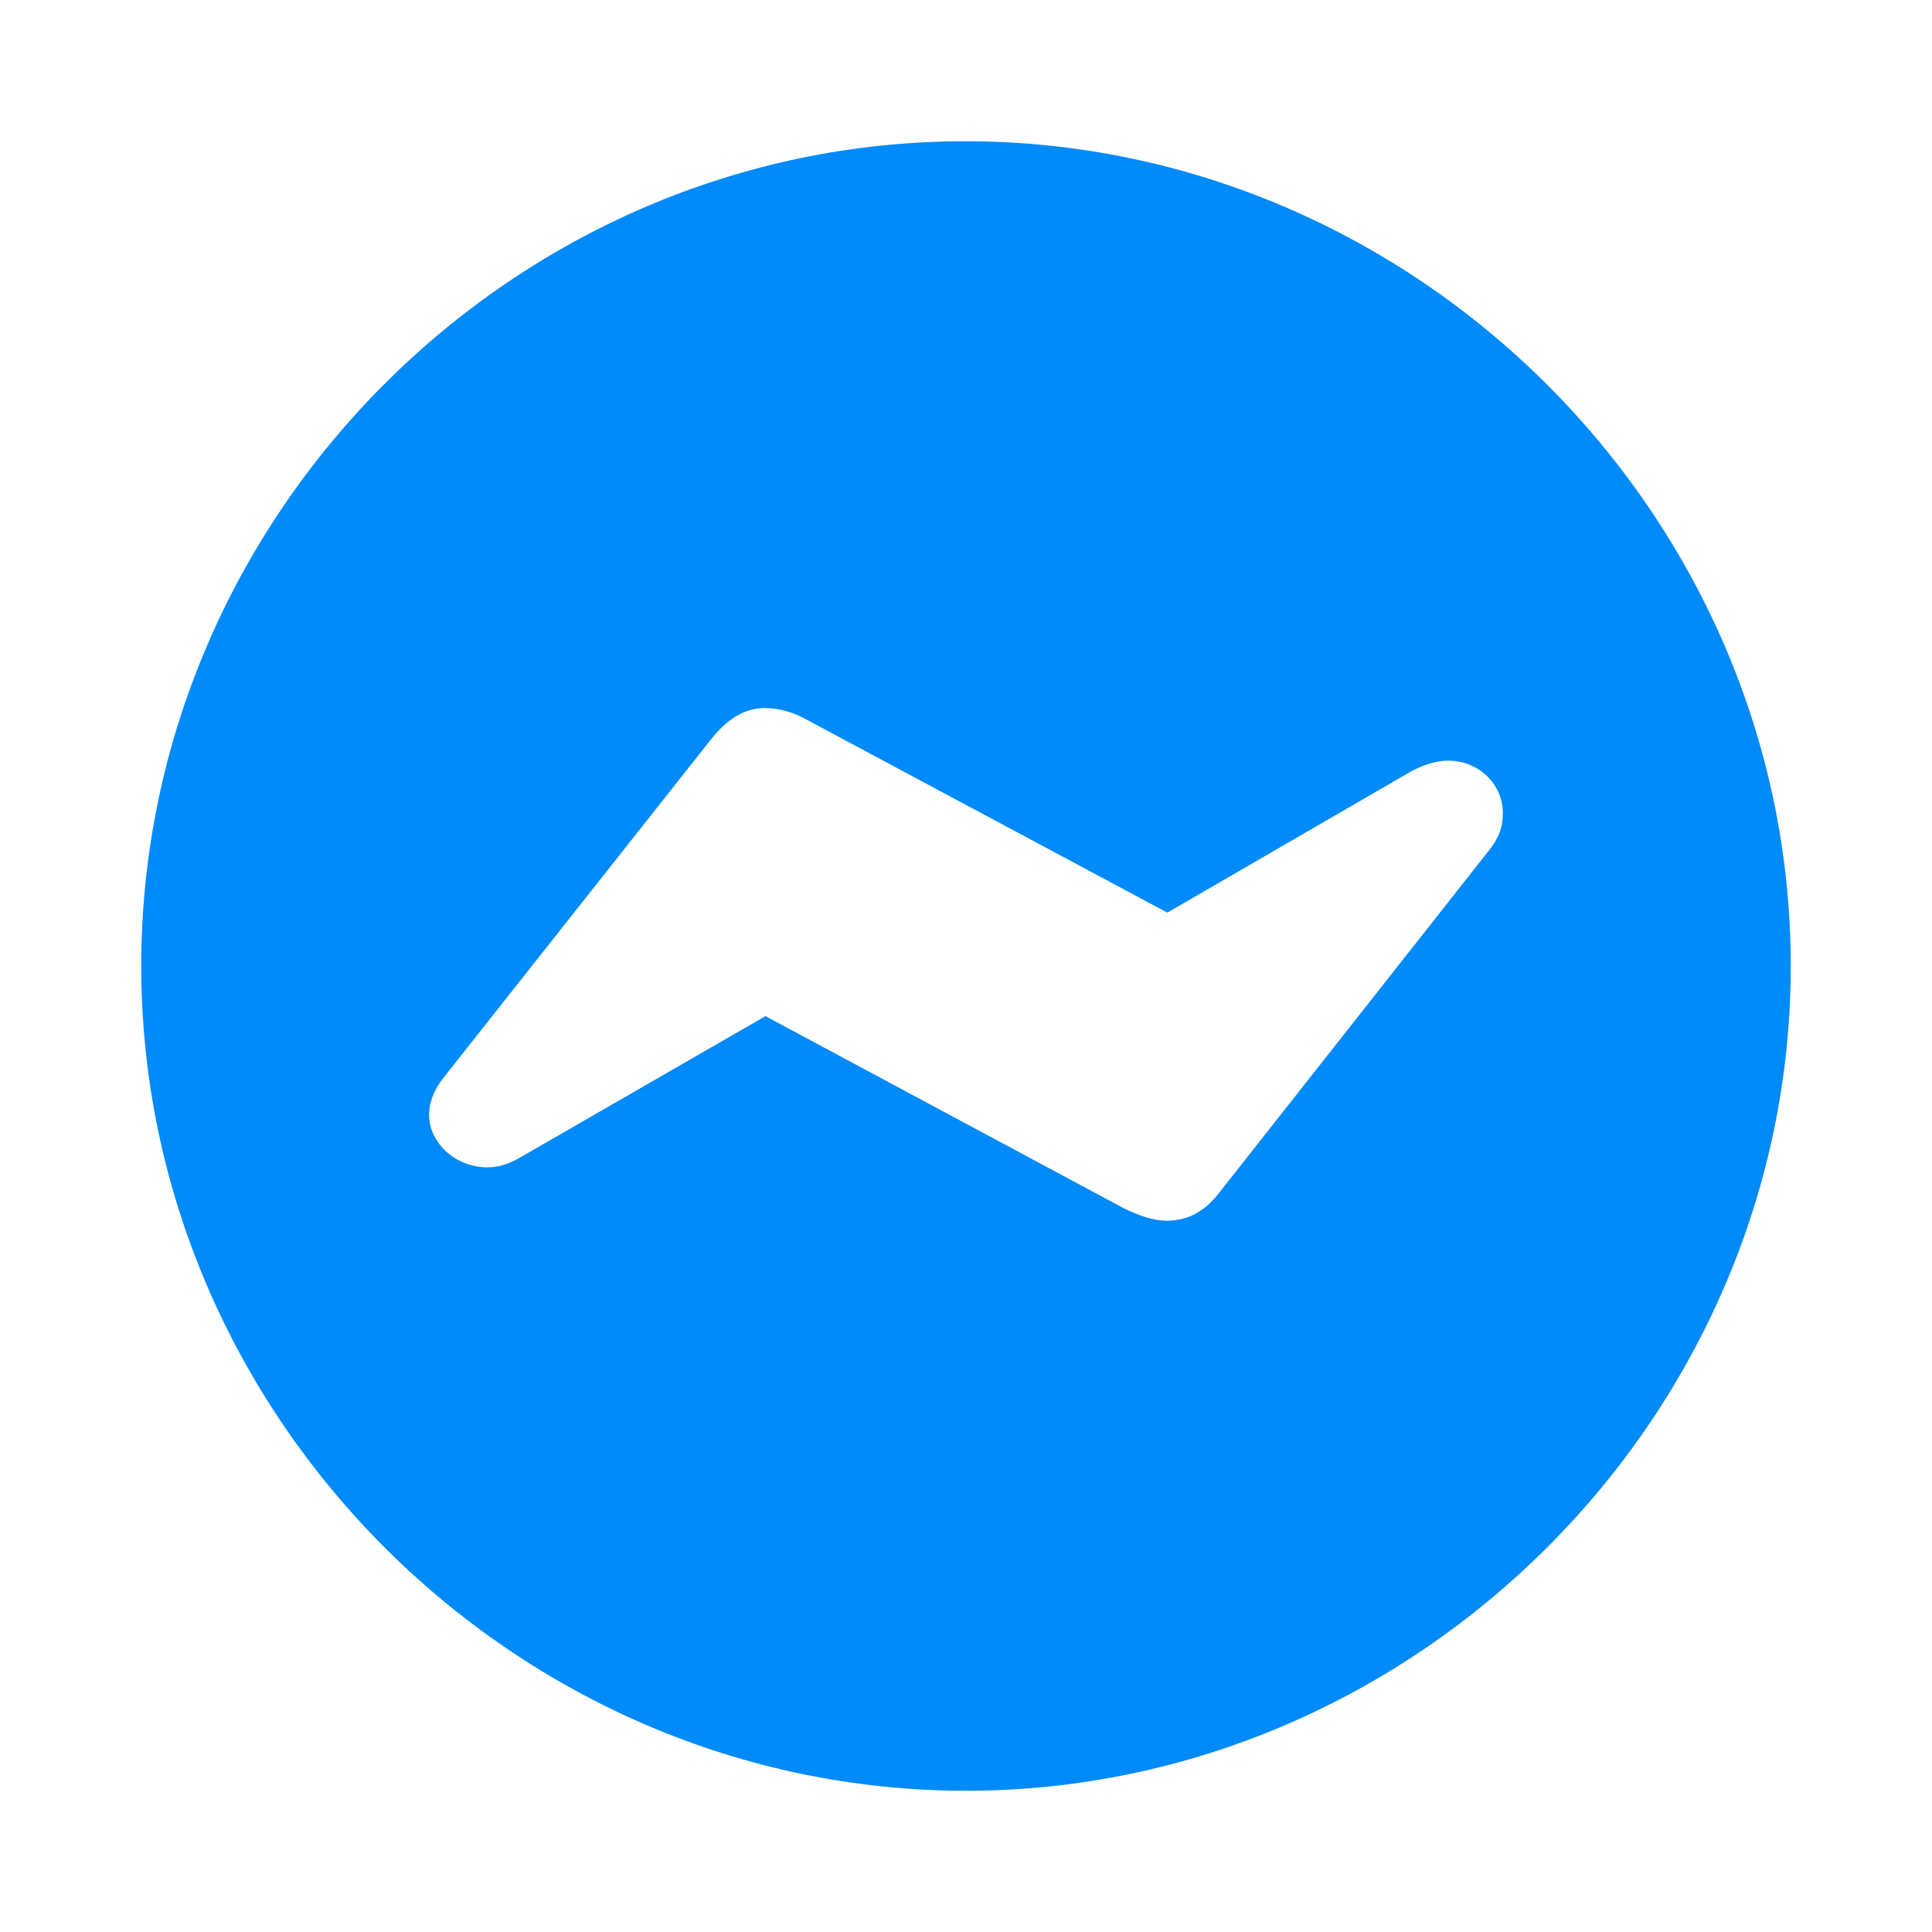 <?xml version="1.0" encoding="utf-8"?><!-- Uploaded to: SVG Repo, www.svgrepo.com, Generator: SVG Repo Mixer Tools -->
<svg fill="#008afa" width="800px" height="800px" viewBox="0 0 56 56" xmlns="http://www.w3.org/2000/svg"><path d="M 28 51.906 C 41.055 51.906 51.906 41.055 51.906 28 C 51.906 14.922 41.031 4.094 27.977 4.094 C 14.898 4.094 4.094 14.922 4.094 28 C 4.094 41.055 14.922 51.906 28 51.906 Z M 14.125 33.836 C 13.211 33.836 12.437 33.133 12.437 32.312 C 12.437 31.961 12.578 31.586 12.859 31.234 L 20.64 21.391 C 21.133 20.781 21.648 20.523 22.164 20.523 C 22.586 20.523 23.008 20.641 23.453 20.898 L 33.836 26.453 L 40.914 22.352 C 41.266 22.164 41.641 22.047 41.969 22.047 C 42.883 22.047 43.562 22.75 43.562 23.57 C 43.562 23.969 43.445 24.297 43.141 24.672 L 35.383 34.516 C 34.914 35.148 34.398 35.383 33.812 35.383 C 33.437 35.383 33.016 35.242 32.547 35.008 L 22.187 29.453 L 15.109 33.531 C 14.758 33.742 14.453 33.836 14.125 33.836 Z"/></svg>